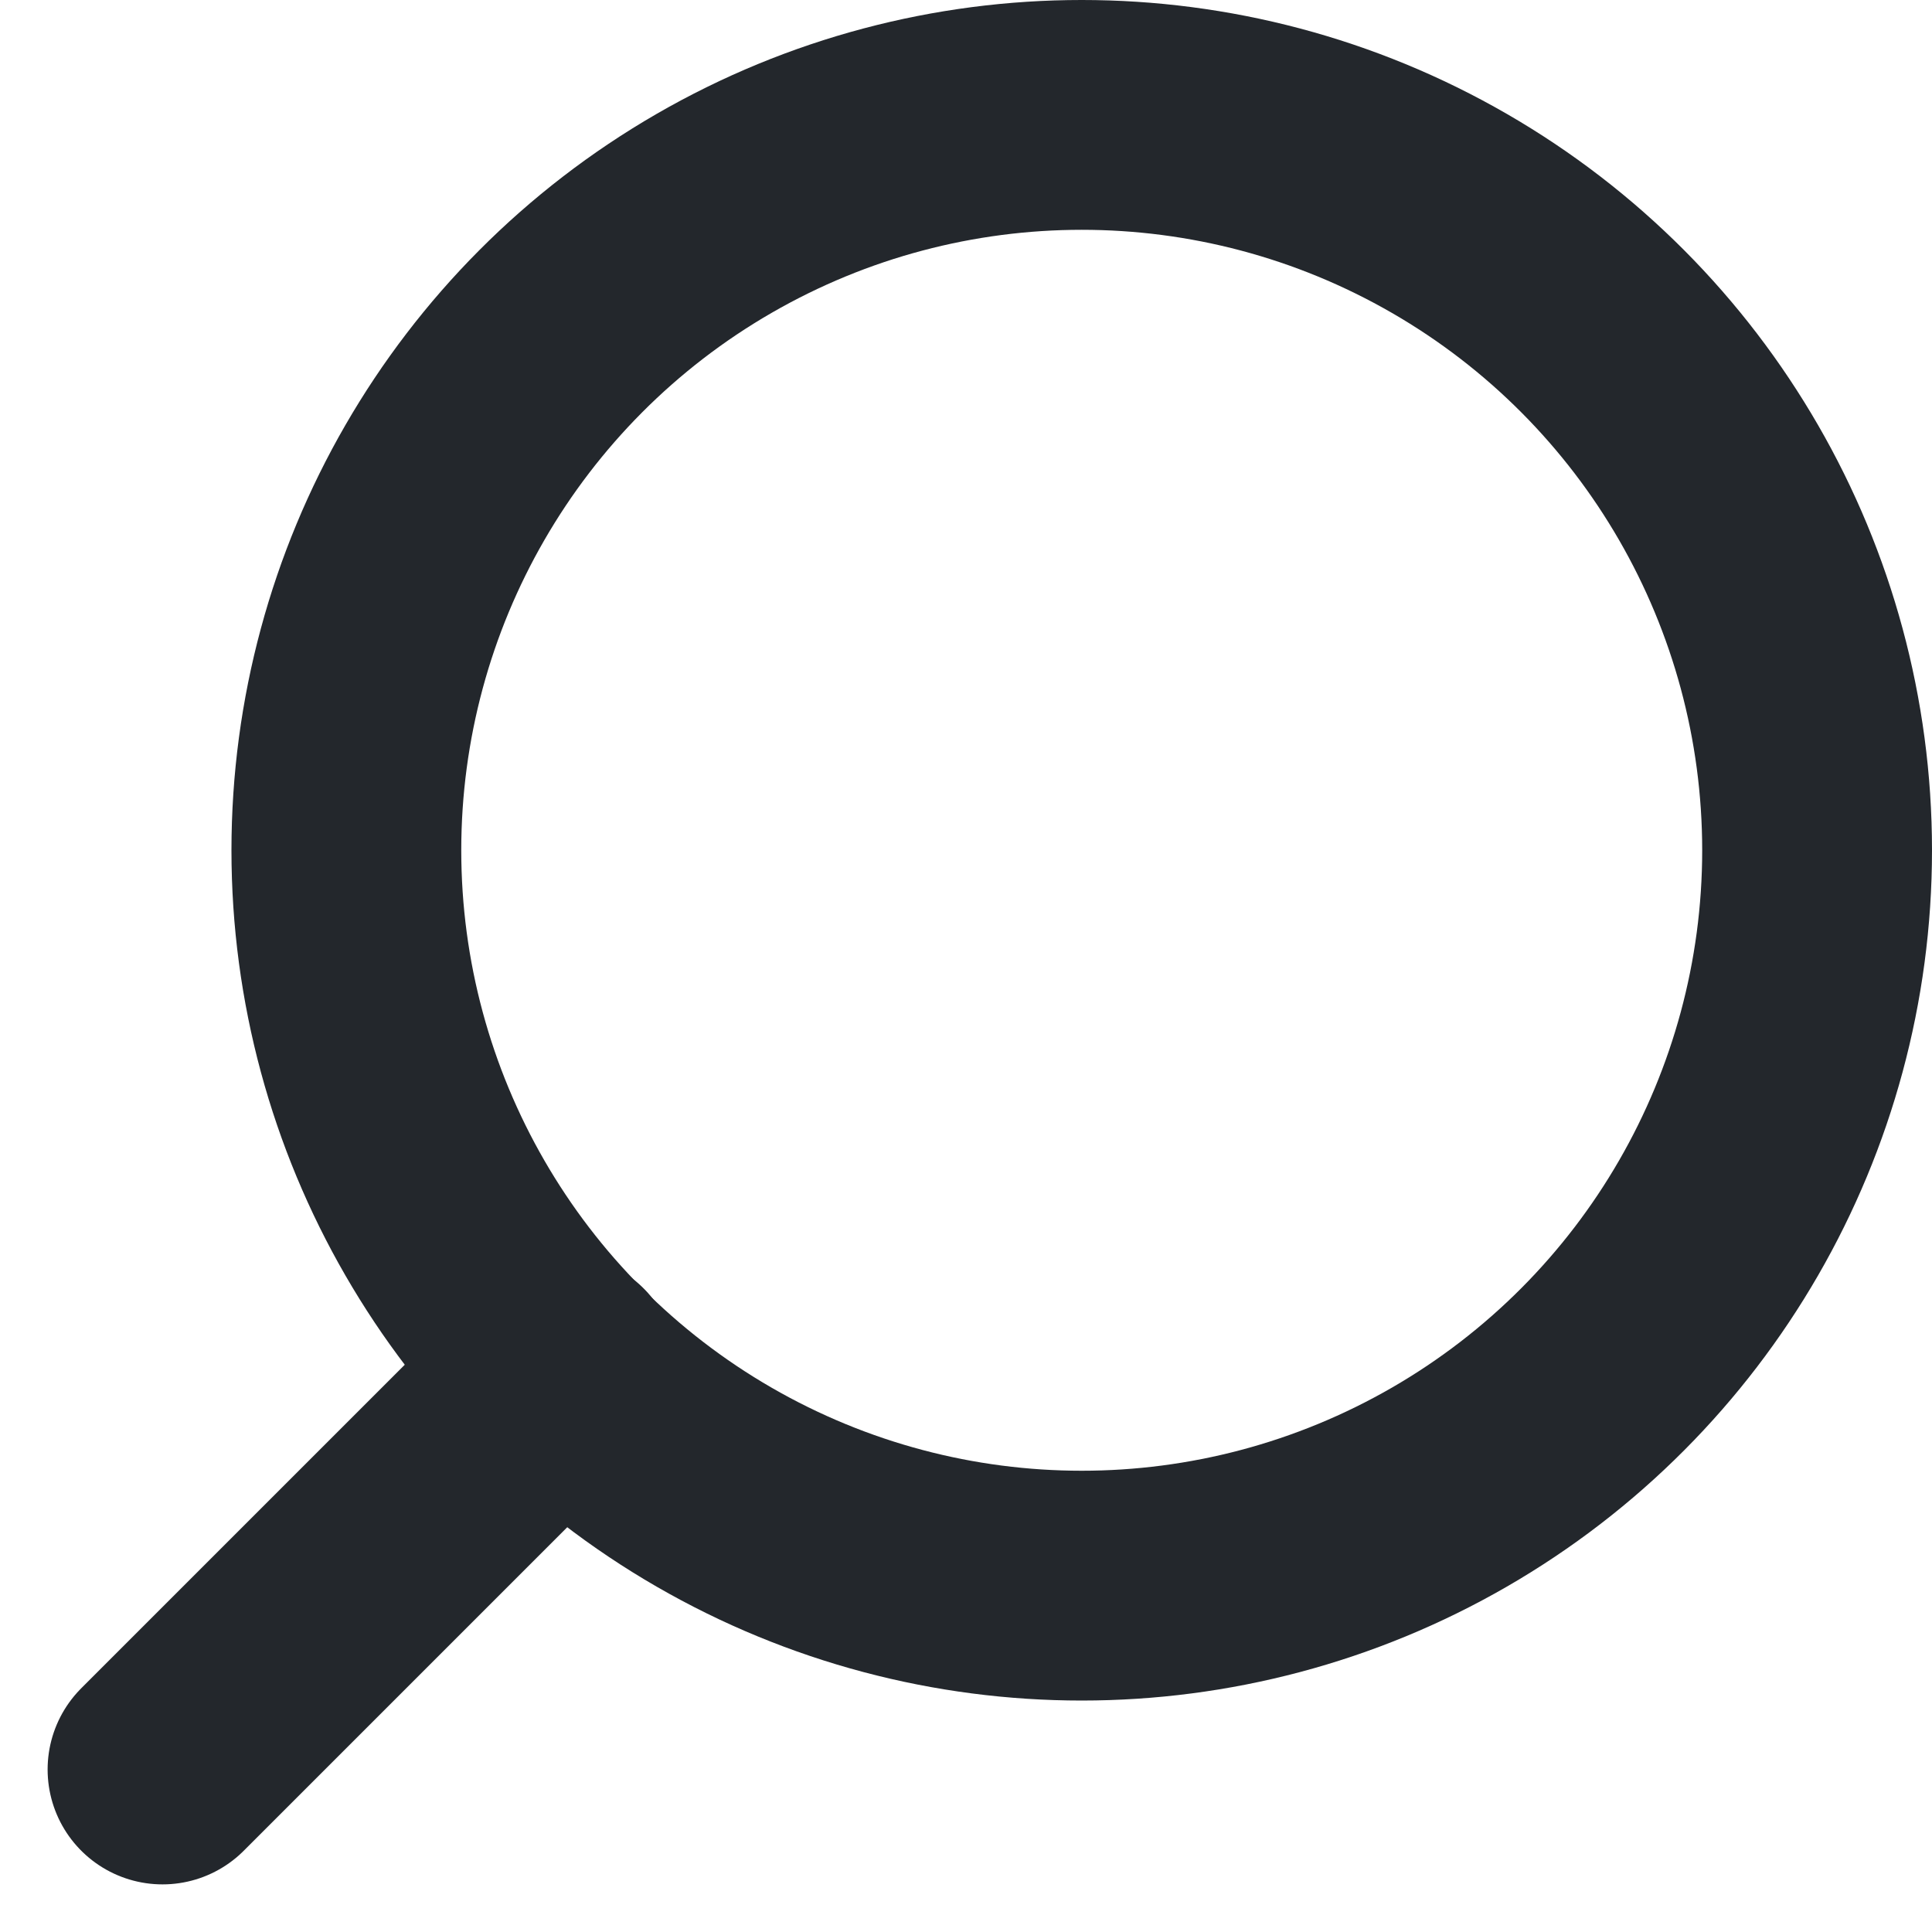 <svg xmlns="http://www.w3.org/2000/svg" width="21.018" height="21.018" viewBox="0 0 21.018 21.018">
  <g id="search_2_" data-name="search (2)" transform="translate(1.768 1.25)">
    <circle id="Ellipse_1" data-name="Ellipse 1" cx="8" cy="8" r="8" transform="translate(2)" stroke-width="2.5" stroke="#23272c" stroke-linecap="round" stroke-linejoin="round" fill="none"/>
    <line id="Line_345" data-name="Line 345" y1="4.35" x2="4.35" transform="translate(0 13.65)" fill="none" stroke="#23272c" stroke-linecap="round" stroke-linejoin="round" stroke-width="2.5"/>
  </g>
</svg>
